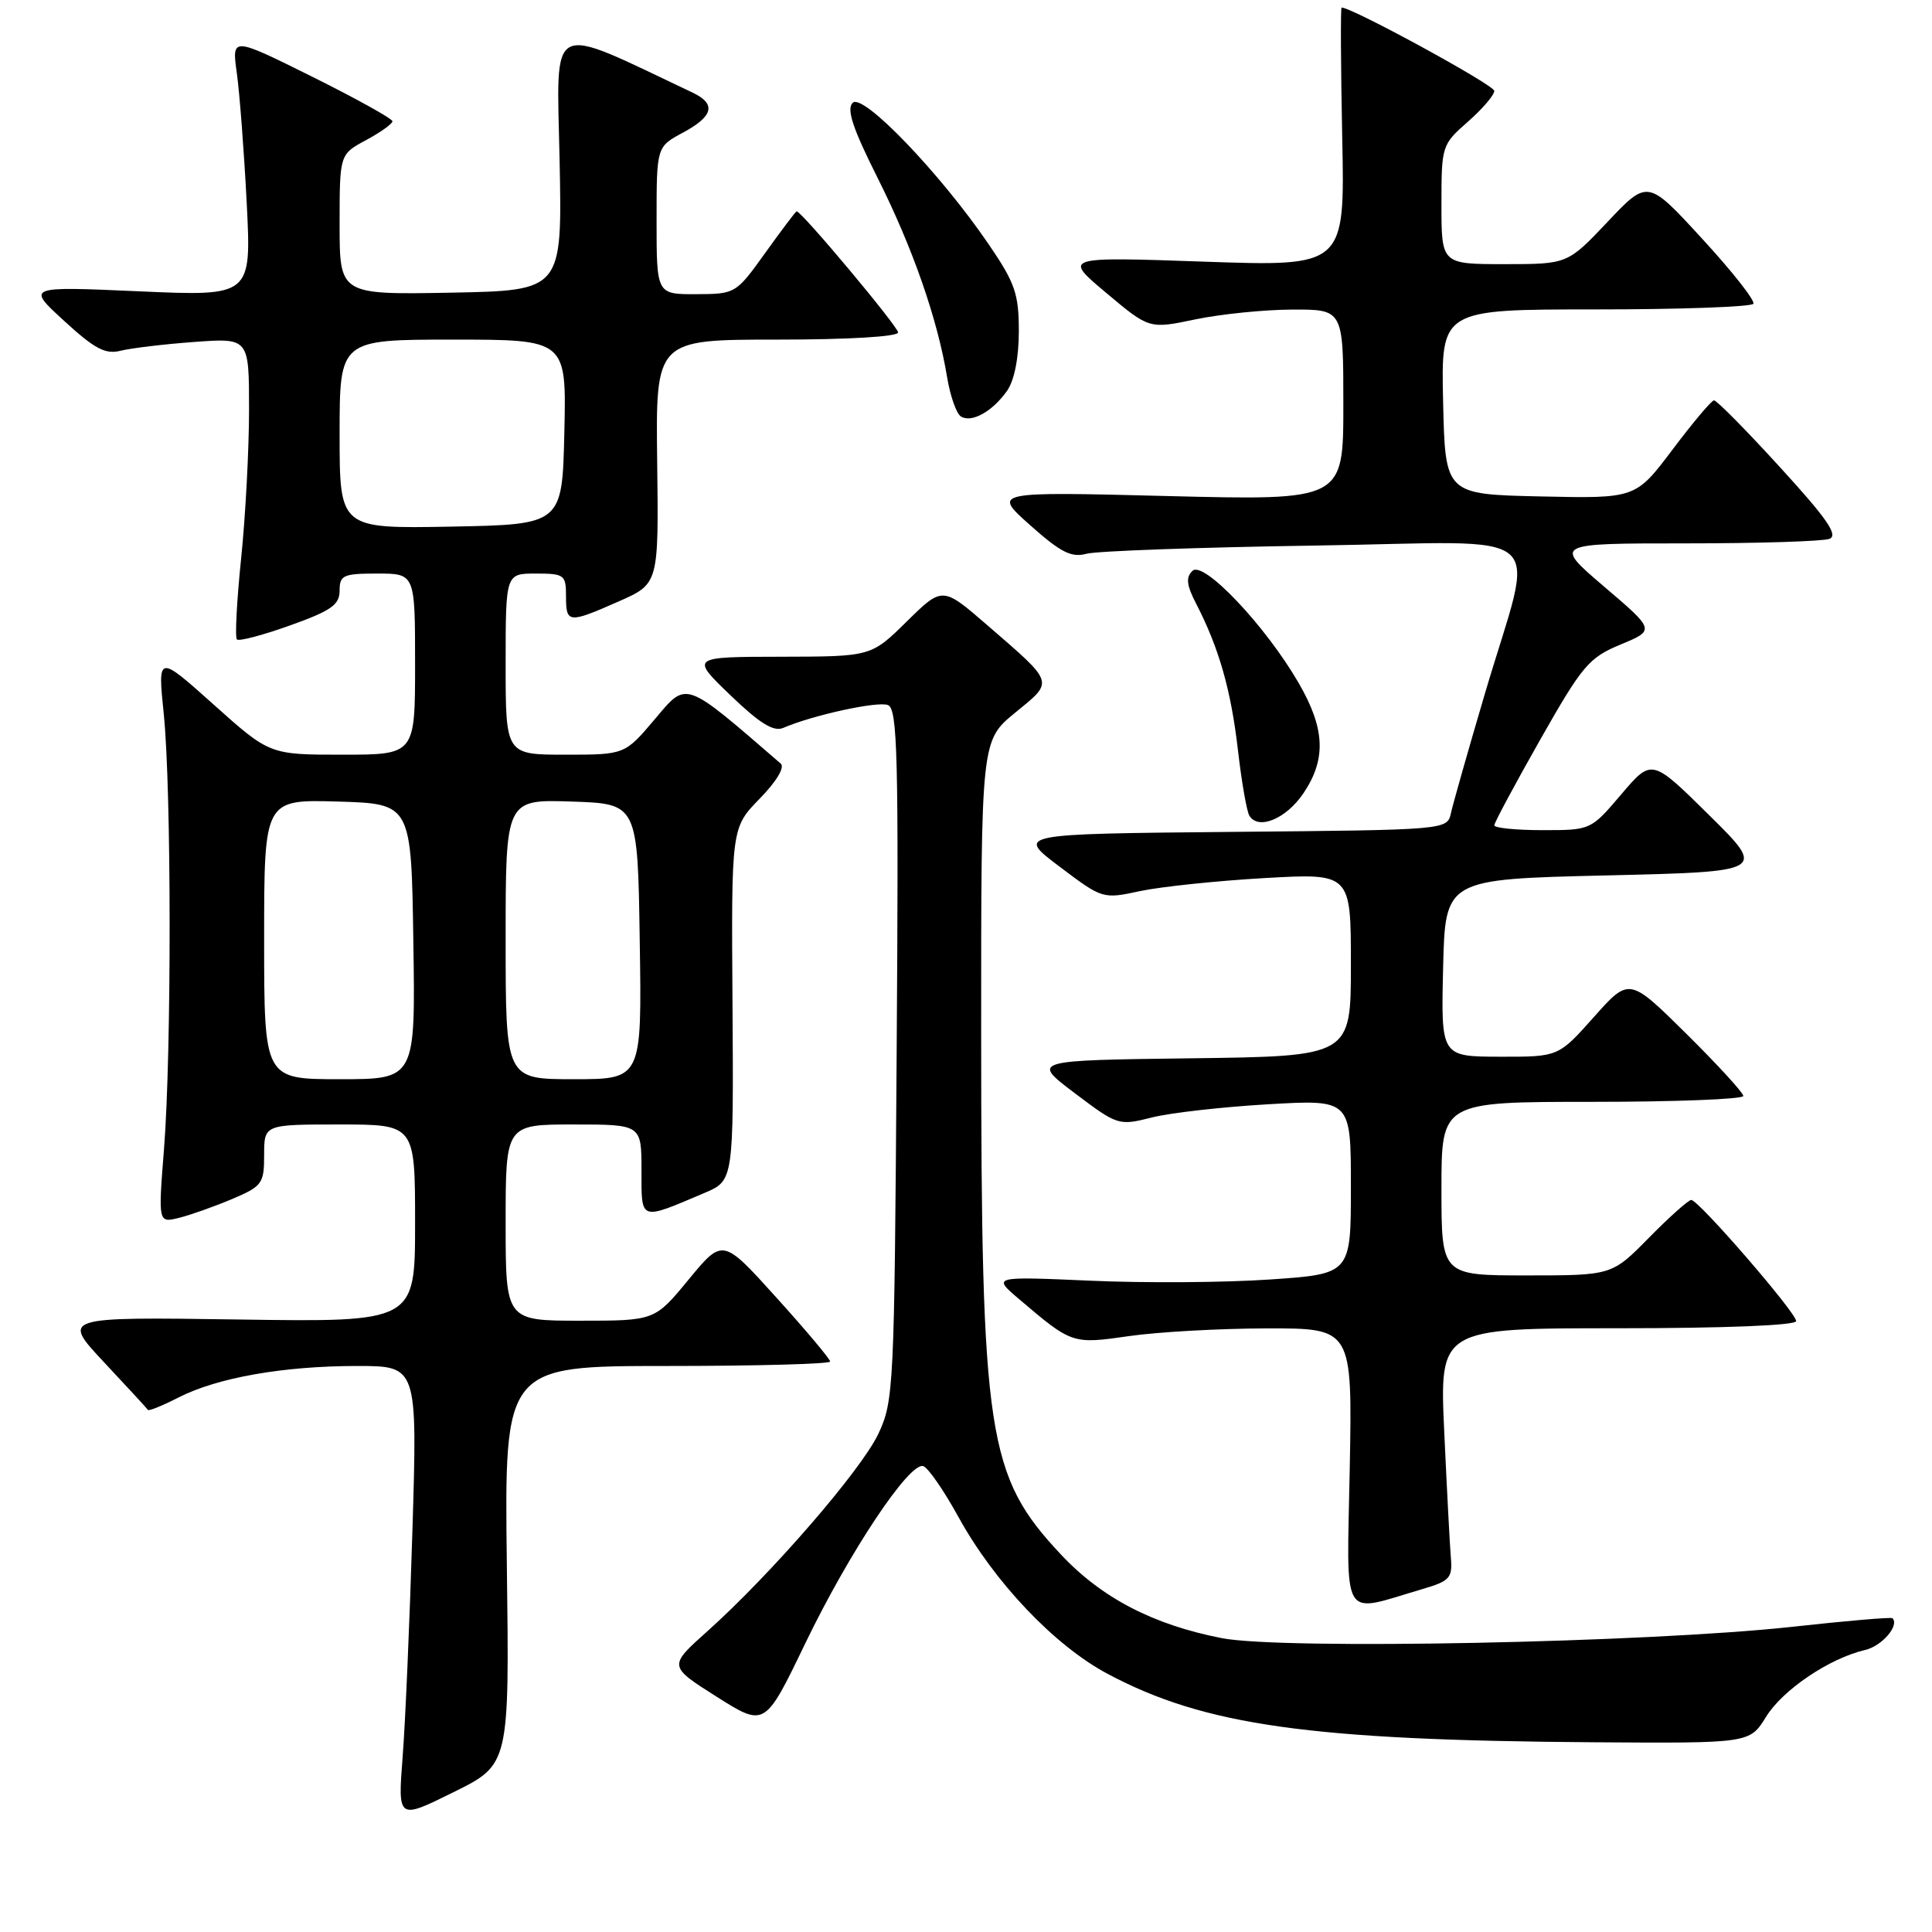 <?xml version="1.0" encoding="UTF-8" standalone="no"?>
<!DOCTYPE svg PUBLIC "-//W3C//DTD SVG 1.1//EN" "http://www.w3.org/Graphics/SVG/1.1/DTD/svg11.dtd" >
<svg xmlns="http://www.w3.org/2000/svg" xmlns:xlink="http://www.w3.org/1999/xlink" version="1.1" viewBox="0 0 256 256">
 <g >
 <path fill="currentColor"
d=" M 67.16 207.41 C 66.83 181.00 66.83 181.00 88.41 181.00 C 100.29 181.00 110.00 180.73 110.00 180.41 C 110.00 180.09 106.80 176.27 102.88 171.94 C 95.77 164.06 95.77 164.06 91.26 169.53 C 86.76 175.00 86.76 175.00 76.88 175.00 C 67.00 175.00 67.00 175.00 67.00 162.00 C 67.00 149.00 67.00 149.00 76.00 149.00 C 85.00 149.00 85.00 149.00 85.00 155.07 C 85.00 161.86 84.68 161.75 93.35 158.07 C 97.21 156.43 97.21 156.43 97.06 133.06 C 96.90 109.69 96.90 109.69 100.65 105.84 C 102.88 103.56 104.02 101.67 103.45 101.18 C 90.55 90.03 91.06 90.21 86.78 95.28 C 82.79 100.00 82.79 100.00 74.90 100.00 C 67.00 100.00 67.00 100.00 67.00 88.00 C 67.00 76.00 67.00 76.00 71.00 76.00 C 74.78 76.00 75.00 76.17 75.00 79.00 C 75.00 82.61 75.30 82.64 82.01 79.68 C 87.28 77.35 87.28 77.35 87.08 61.18 C 86.88 45.00 86.88 45.00 102.94 45.00 C 112.37 45.00 119.00 44.61 119.00 44.05 C 119.00 43.27 106.22 28.00 105.56 28.00 C 105.44 28.00 103.58 30.47 101.42 33.48 C 97.53 38.91 97.46 38.96 92.25 38.98 C 87.00 39.00 87.00 39.00 87.00 29.23 C 87.00 19.45 87.00 19.45 90.50 17.57 C 94.55 15.39 94.93 13.76 91.75 12.26 C 72.34 3.08 73.77 2.35 74.15 21.23 C 74.50 38.50 74.50 38.50 59.75 38.78 C 45.00 39.05 45.00 39.05 45.00 29.75 C 45.00 20.45 45.00 20.45 48.50 18.57 C 50.42 17.53 52.00 16.41 52.00 16.07 C 52.00 15.73 47.21 13.07 41.36 10.16 C 30.71 4.87 30.71 4.87 31.38 9.68 C 31.75 12.33 32.34 20.07 32.69 26.88 C 33.32 39.26 33.32 39.26 18.41 38.60 C 3.50 37.94 3.50 37.94 8.50 42.52 C 12.55 46.24 13.97 46.99 16.00 46.47 C 17.38 46.13 21.76 45.60 25.75 45.31 C 33.00 44.78 33.00 44.78 33.00 54.28 C 33.00 59.51 32.53 68.39 31.95 74.01 C 31.37 79.63 31.12 84.46 31.39 84.73 C 31.67 85.00 34.84 84.16 38.44 82.87 C 43.89 80.92 45.00 80.14 45.00 78.26 C 45.00 76.21 45.48 76.00 50.00 76.00 C 55.00 76.00 55.00 76.00 55.00 88.00 C 55.00 100.00 55.00 100.00 45.36 100.00 C 35.73 100.00 35.73 100.00 28.31 93.36 C 20.89 86.72 20.89 86.72 21.70 94.61 C 22.72 104.64 22.74 139.49 21.73 152.27 C 20.96 162.05 20.96 162.05 23.73 161.37 C 25.25 160.99 28.41 159.87 30.75 158.88 C 34.75 157.18 35.00 156.83 35.00 153.04 C 35.00 149.00 35.00 149.00 45.00 149.00 C 55.00 149.00 55.00 149.00 55.00 162.09 C 55.00 175.19 55.00 175.19 31.59 174.84 C 8.17 174.50 8.17 174.50 13.78 180.50 C 16.87 183.80 19.49 186.64 19.60 186.82 C 19.71 187.00 21.55 186.25 23.68 185.16 C 28.83 182.54 37.56 181.00 47.34 181.00 C 55.31 181.00 55.31 181.00 54.65 202.75 C 54.29 214.71 53.71 228.24 53.35 232.81 C 52.71 241.13 52.71 241.13 60.10 237.47 C 67.50 233.81 67.50 233.81 67.16 207.41 Z  M 234.01 227.49 C 236.22 223.90 242.43 219.72 247.14 218.63 C 249.37 218.11 251.72 215.38 250.76 214.42 C 250.60 214.26 244.62 214.77 237.48 215.56 C 218.27 217.66 169.87 218.63 161.88 217.06 C 152.77 215.28 145.95 211.72 140.55 205.95 C 130.81 195.54 130.02 190.33 130.01 136.82 C 130.00 98.13 130.00 98.13 134.51 94.44 C 139.69 90.20 139.83 90.65 130.80 82.82 C 124.88 77.70 124.88 77.70 120.15 82.35 C 115.43 87.00 115.43 87.00 103.47 87.02 C 91.50 87.04 91.50 87.04 96.78 92.12 C 100.66 95.85 102.51 97.00 103.78 96.45 C 107.71 94.76 116.27 92.89 117.65 93.42 C 118.93 93.91 119.09 100.04 118.81 139.74 C 118.51 183.97 118.43 185.65 116.38 190.00 C 114.09 194.83 102.19 208.57 93.74 216.14 C 88.56 220.77 88.56 220.77 94.95 224.82 C 101.35 228.86 101.35 228.86 106.69 217.78 C 112.54 205.65 120.51 193.68 122.34 194.27 C 122.98 194.48 125.08 197.51 127.00 201.01 C 131.76 209.66 139.73 218.04 146.74 221.78 C 159.59 228.63 173.56 230.60 211.17 230.86 C 231.84 231.00 231.84 231.00 234.01 227.49 Z  M 188.48 210.56 C 192.10 209.50 192.47 209.09 192.25 206.44 C 192.11 204.82 191.72 197.31 191.37 189.75 C 190.74 176.00 190.74 176.00 214.37 176.00 C 228.56 176.00 238.00 175.62 238.00 175.05 C 238.00 173.93 225.07 159.00 224.10 159.00 C 223.73 159.00 221.21 161.25 218.50 164.00 C 213.58 169.00 213.58 169.00 202.29 169.00 C 191.00 169.00 191.00 169.00 191.00 157.50 C 191.00 146.00 191.00 146.00 211.00 146.00 C 222.00 146.00 231.00 145.65 231.00 145.22 C 231.00 144.80 227.60 141.09 223.44 136.97 C 215.88 129.50 215.88 129.50 211.19 134.77 C 206.50 140.04 206.50 140.04 198.72 140.02 C 190.94 140.00 190.94 140.00 191.22 128.25 C 191.50 116.50 191.50 116.50 212.78 116.00 C 234.05 115.50 234.05 115.50 226.46 108.00 C 218.87 100.50 218.87 100.50 214.83 105.25 C 210.79 110.00 210.79 110.00 204.40 110.00 C 200.88 110.00 198.00 109.71 198.00 109.36 C 198.00 109.02 200.74 103.91 204.08 98.02 C 209.67 88.17 210.53 87.15 214.74 85.40 C 219.32 83.50 219.32 83.50 212.58 77.75 C 205.84 72.00 205.84 72.00 223.34 72.00 C 232.96 72.00 241.54 71.73 242.41 71.40 C 243.62 70.93 242.09 68.72 235.85 61.90 C 231.38 57.00 227.45 53.02 227.11 53.05 C 226.77 53.07 224.30 56.01 221.62 59.57 C 216.73 66.06 216.73 66.06 204.12 65.78 C 191.50 65.50 191.50 65.50 191.22 53.25 C 190.94 41.00 190.94 41.00 211.41 41.00 C 222.67 41.00 232.08 40.66 232.33 40.25 C 232.58 39.84 229.53 35.96 225.55 31.64 C 218.33 23.77 218.33 23.77 213.02 29.39 C 207.71 35.00 207.71 35.00 199.35 35.00 C 191.00 35.00 191.00 35.00 191.00 27.10 C 191.00 19.33 191.05 19.16 194.50 16.13 C 196.43 14.44 198.00 12.60 198.00 12.04 C 198.00 11.27 179.18 1.00 177.77 1.00 C 177.62 1.00 177.66 8.72 177.85 18.16 C 178.21 35.32 178.21 35.32 159.54 34.67 C 140.87 34.02 140.87 34.02 146.58 38.81 C 152.28 43.60 152.28 43.60 158.39 42.32 C 161.75 41.62 167.54 41.03 171.25 41.02 C 178.00 41.00 178.00 41.00 178.00 53.66 C 178.00 66.31 178.00 66.31 154.75 65.73 C 131.50 65.14 131.50 65.14 136.50 69.59 C 140.57 73.22 141.97 73.92 144.00 73.37 C 145.38 73.01 158.98 72.52 174.24 72.29 C 206.33 71.82 203.43 69.27 196.73 92.00 C 194.54 99.42 192.53 106.51 192.26 107.73 C 191.77 109.97 191.77 109.97 163.21 110.23 C 134.65 110.50 134.65 110.50 140.38 114.82 C 146.09 119.13 146.12 119.14 151.09 118.07 C 153.83 117.49 161.24 116.71 167.54 116.35 C 179.00 115.70 179.00 115.70 179.00 127.83 C 179.00 139.96 179.00 139.96 157.83 140.23 C 136.65 140.50 136.65 140.50 142.41 144.85 C 148.10 149.14 148.23 149.18 152.63 148.07 C 155.09 147.45 162.02 146.67 168.05 146.32 C 179.00 145.69 179.00 145.69 179.00 157.25 C 179.00 168.81 179.00 168.81 168.25 169.54 C 162.34 169.95 151.65 170.02 144.50 169.70 C 131.50 169.13 131.50 169.13 135.00 172.11 C 142.05 178.11 142.09 178.12 149.60 177.04 C 153.40 176.49 161.61 176.03 167.85 176.02 C 179.19 176.00 179.19 176.00 178.85 194.53 C 178.46 215.32 177.53 213.77 188.48 210.56 Z  M 172.72 105.10 C 175.76 100.58 175.58 96.54 172.08 90.50 C 167.70 82.93 159.46 74.23 158.01 75.64 C 157.11 76.50 157.22 77.53 158.50 80.00 C 161.51 85.83 163.10 91.38 164.02 99.28 C 164.51 103.56 165.20 107.52 165.55 108.09 C 166.75 110.03 170.43 108.50 172.72 105.10 Z  M 133.45 51.77 C 134.41 50.40 135.00 47.39 135.00 43.89 C 135.00 38.93 134.51 37.50 131.00 32.36 C 124.57 22.94 114.34 12.29 112.99 13.62 C 112.14 14.46 112.99 17.01 116.31 23.62 C 120.94 32.85 124.23 42.28 125.50 50.00 C 125.91 52.48 126.73 54.81 127.32 55.18 C 128.73 56.08 131.52 54.53 133.45 51.77 Z  M 35.00 124.46 C 35.00 105.93 35.00 105.93 44.75 106.21 C 54.50 106.50 54.50 106.50 54.77 124.75 C 55.05 143.00 55.05 143.00 45.02 143.00 C 35.00 143.00 35.00 143.00 35.00 124.46 Z  M 67.00 124.46 C 67.00 105.92 67.00 105.92 75.75 106.21 C 84.50 106.50 84.50 106.50 84.77 124.75 C 85.05 143.00 85.05 143.00 76.02 143.00 C 67.00 143.00 67.00 143.00 67.00 124.46 Z  M 45.00 57.53 C 45.00 45.00 45.00 45.00 60.03 45.00 C 75.06 45.00 75.06 45.00 74.78 57.25 C 74.50 69.50 74.50 69.50 59.75 69.78 C 45.00 70.05 45.00 70.05 45.00 57.53 Z "/>
</g>
</svg>